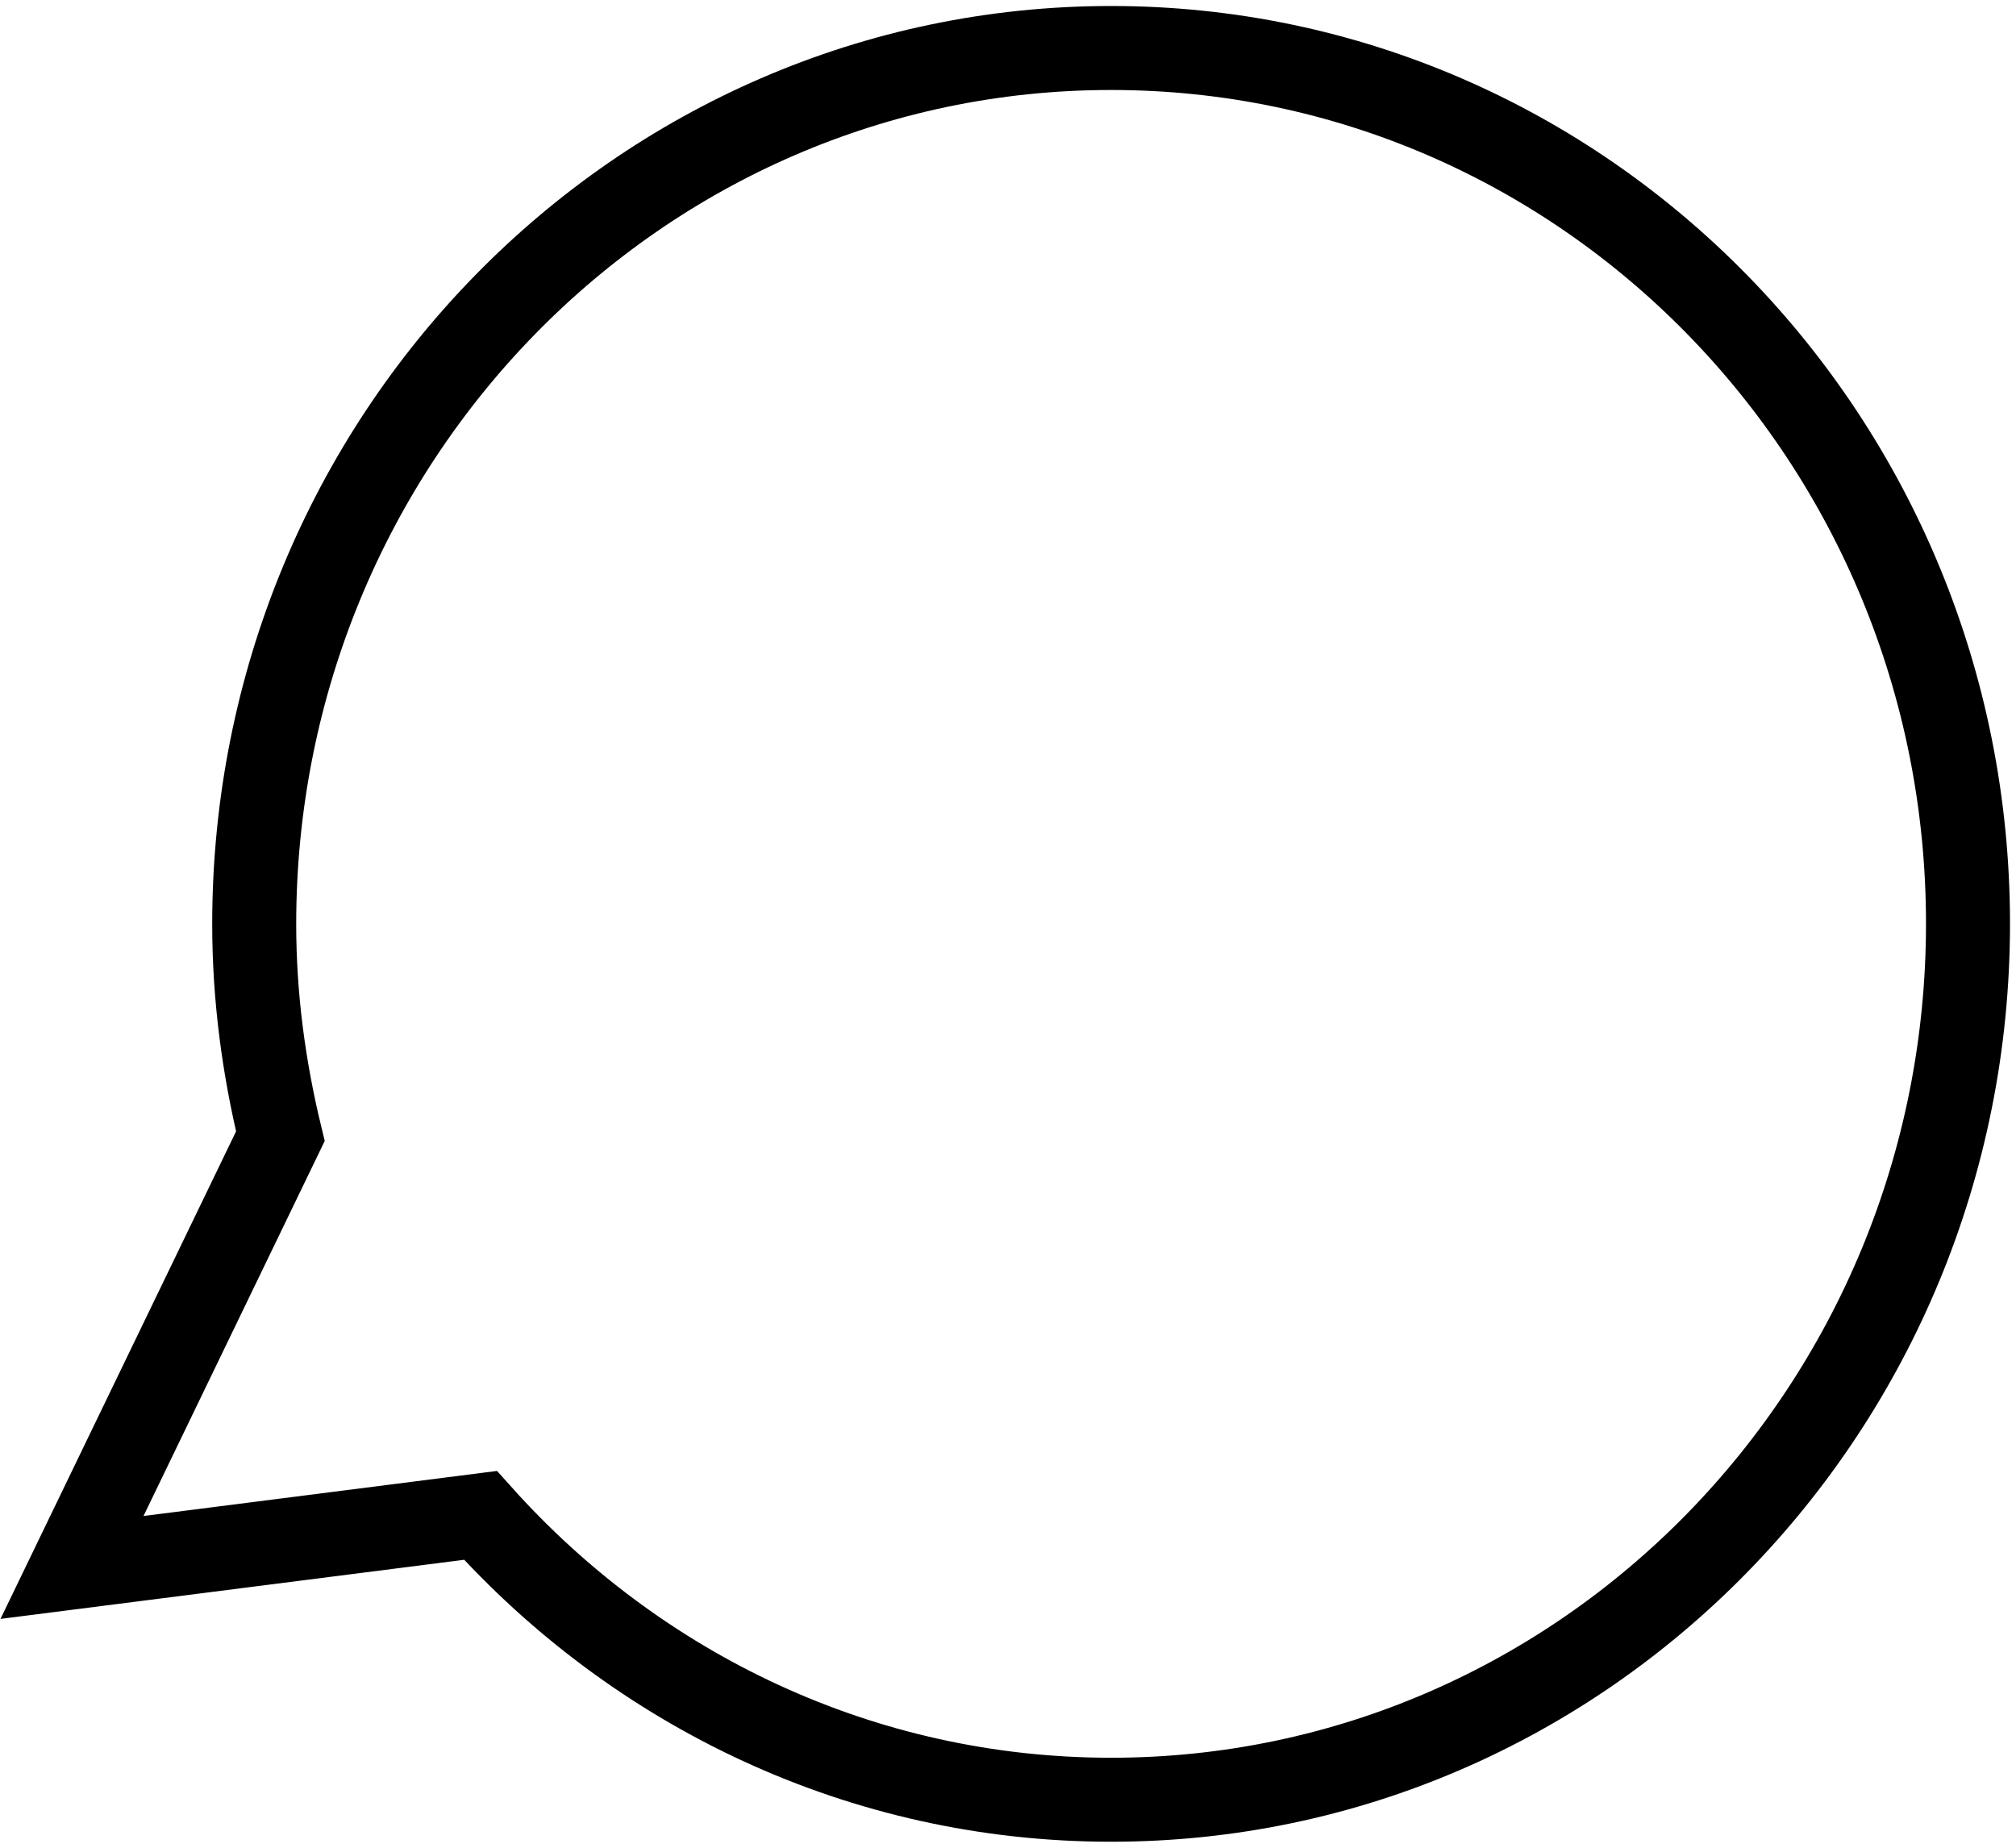 <svg width="84" height="77" viewBox="0 0 84 77" fill="none" xmlns="http://www.w3.org/2000/svg">
<path d="M46.296 2C26.579 2 10.592 18.348 10.592 38.51C10.592 41.56 10.994 44.513 11.682 47.349L3 65.32L20.02 63.15C26.541 70.424 35.893 75 46.296 75C66.013 75 82 58.652 82 38.49C82 18.329 66.013 2 46.296 2Z" stroke="black" stroke-width="3.5" stroke-miterlimit="10"/>
</svg>
